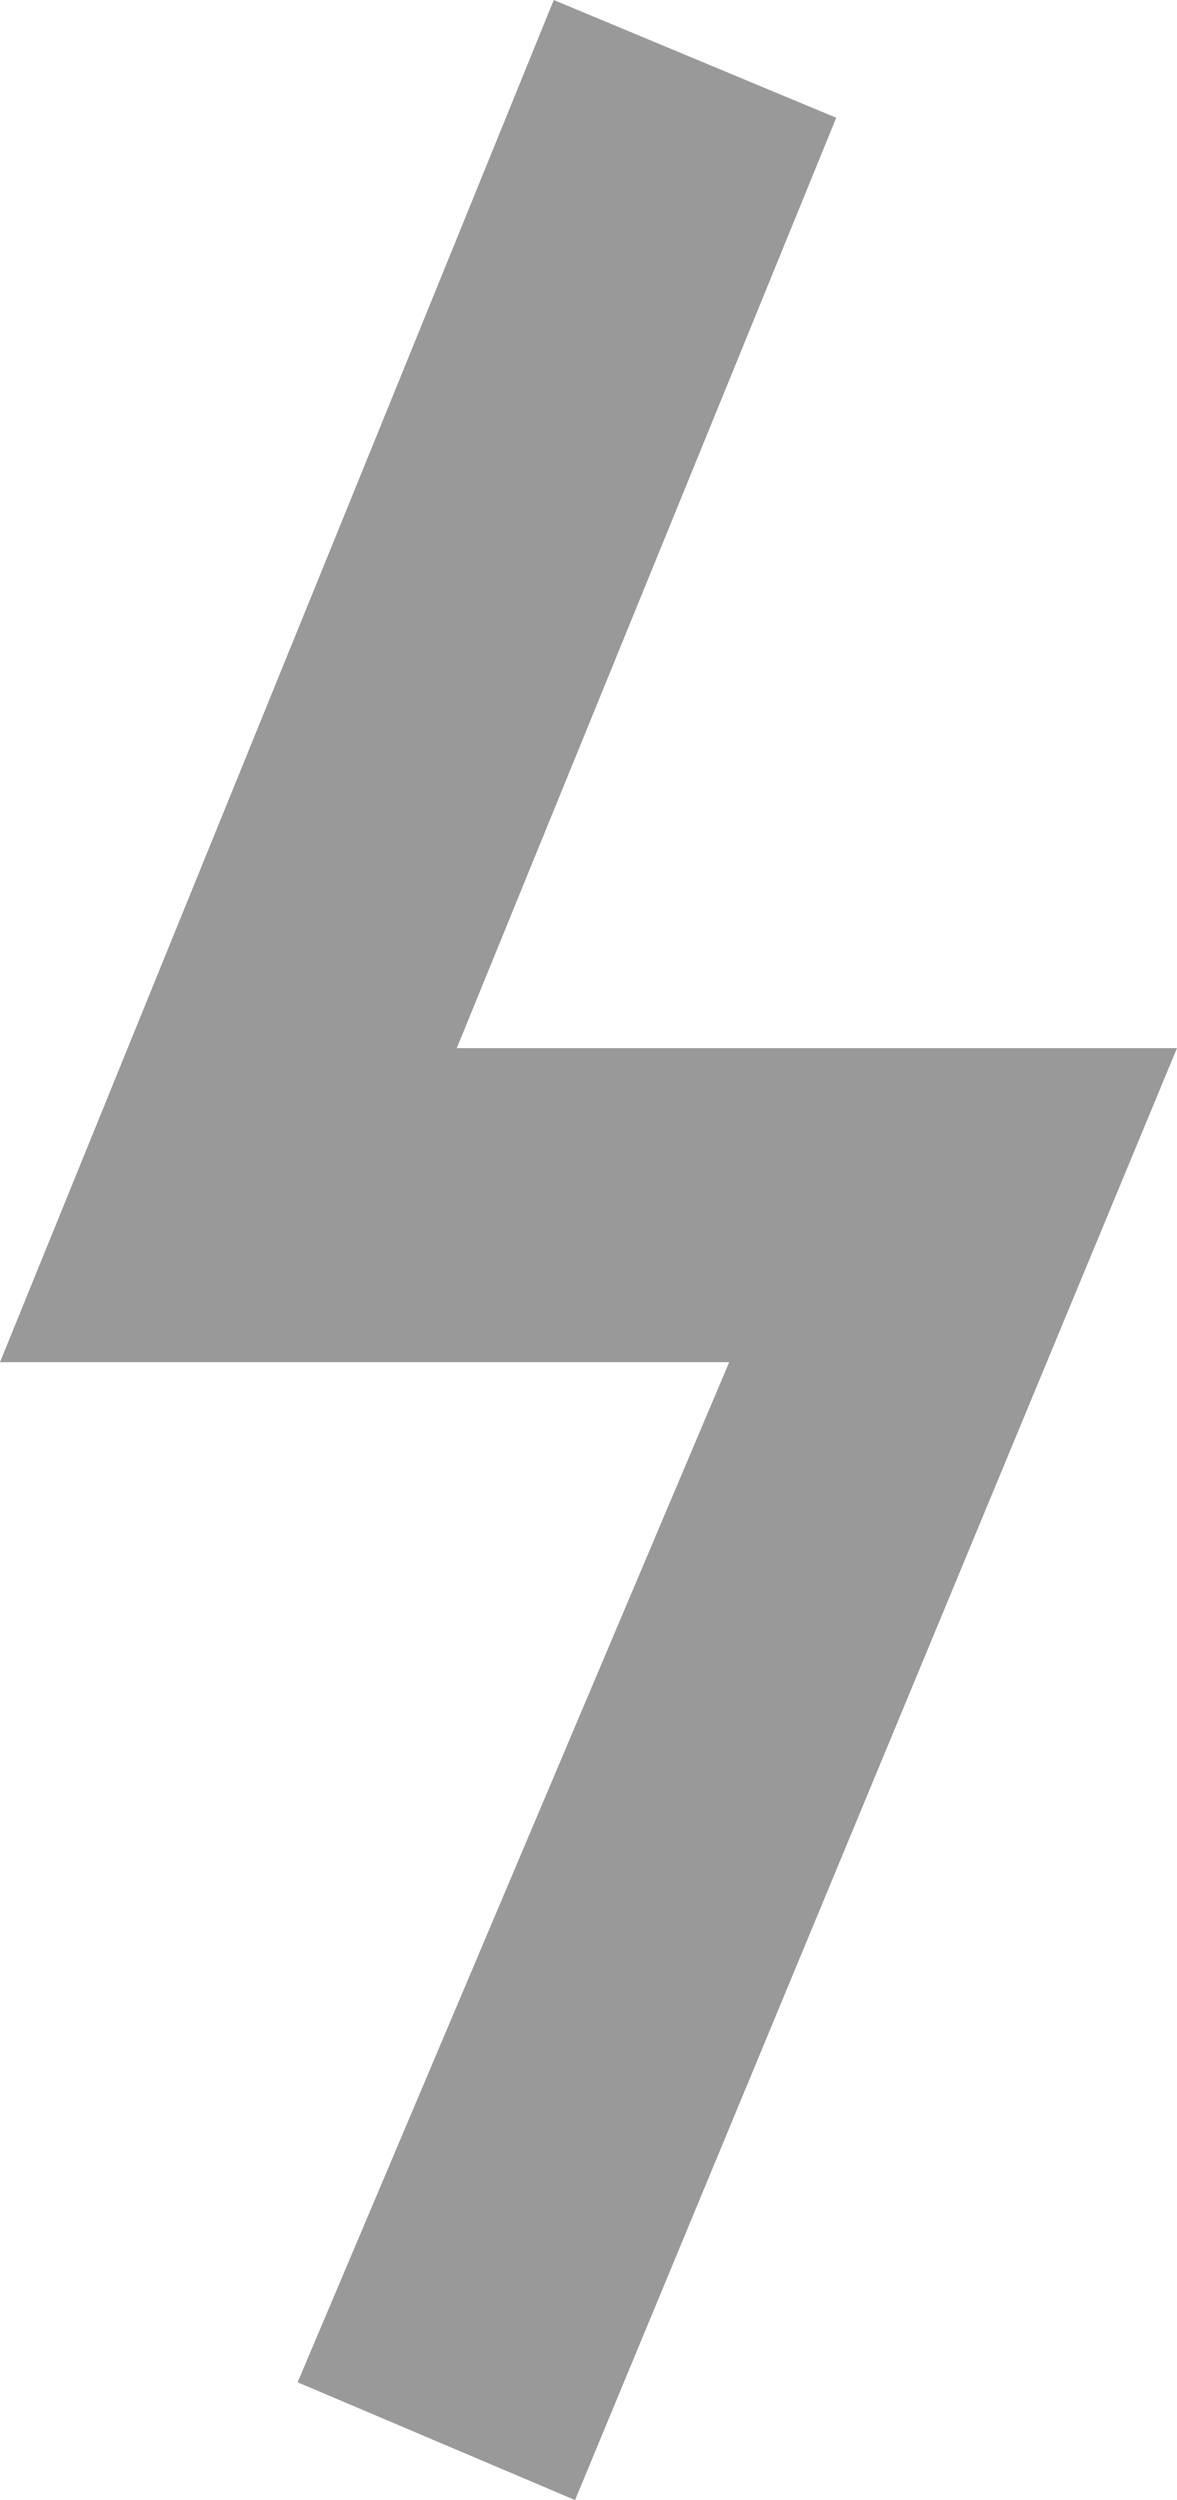 <svg xmlns="http://www.w3.org/2000/svg" xmlns:xlink="http://www.w3.org/1999/xlink" version="1.1" id="Capa_1" x="0px" y="0px" viewBox="0 0 210 445.8" style="enable-background:new 0 0 210 445.8;" xml:space="preserve">
<style type="text/css">
	.st0{fill:#999999;}
</style>
<polygon class="st0" points="210,186.9 81.5,186.9 149.2,21 98.8,0 0,242.9 130.1,242.9 53.1,424.8 102.6,445.8 "/>
</svg>